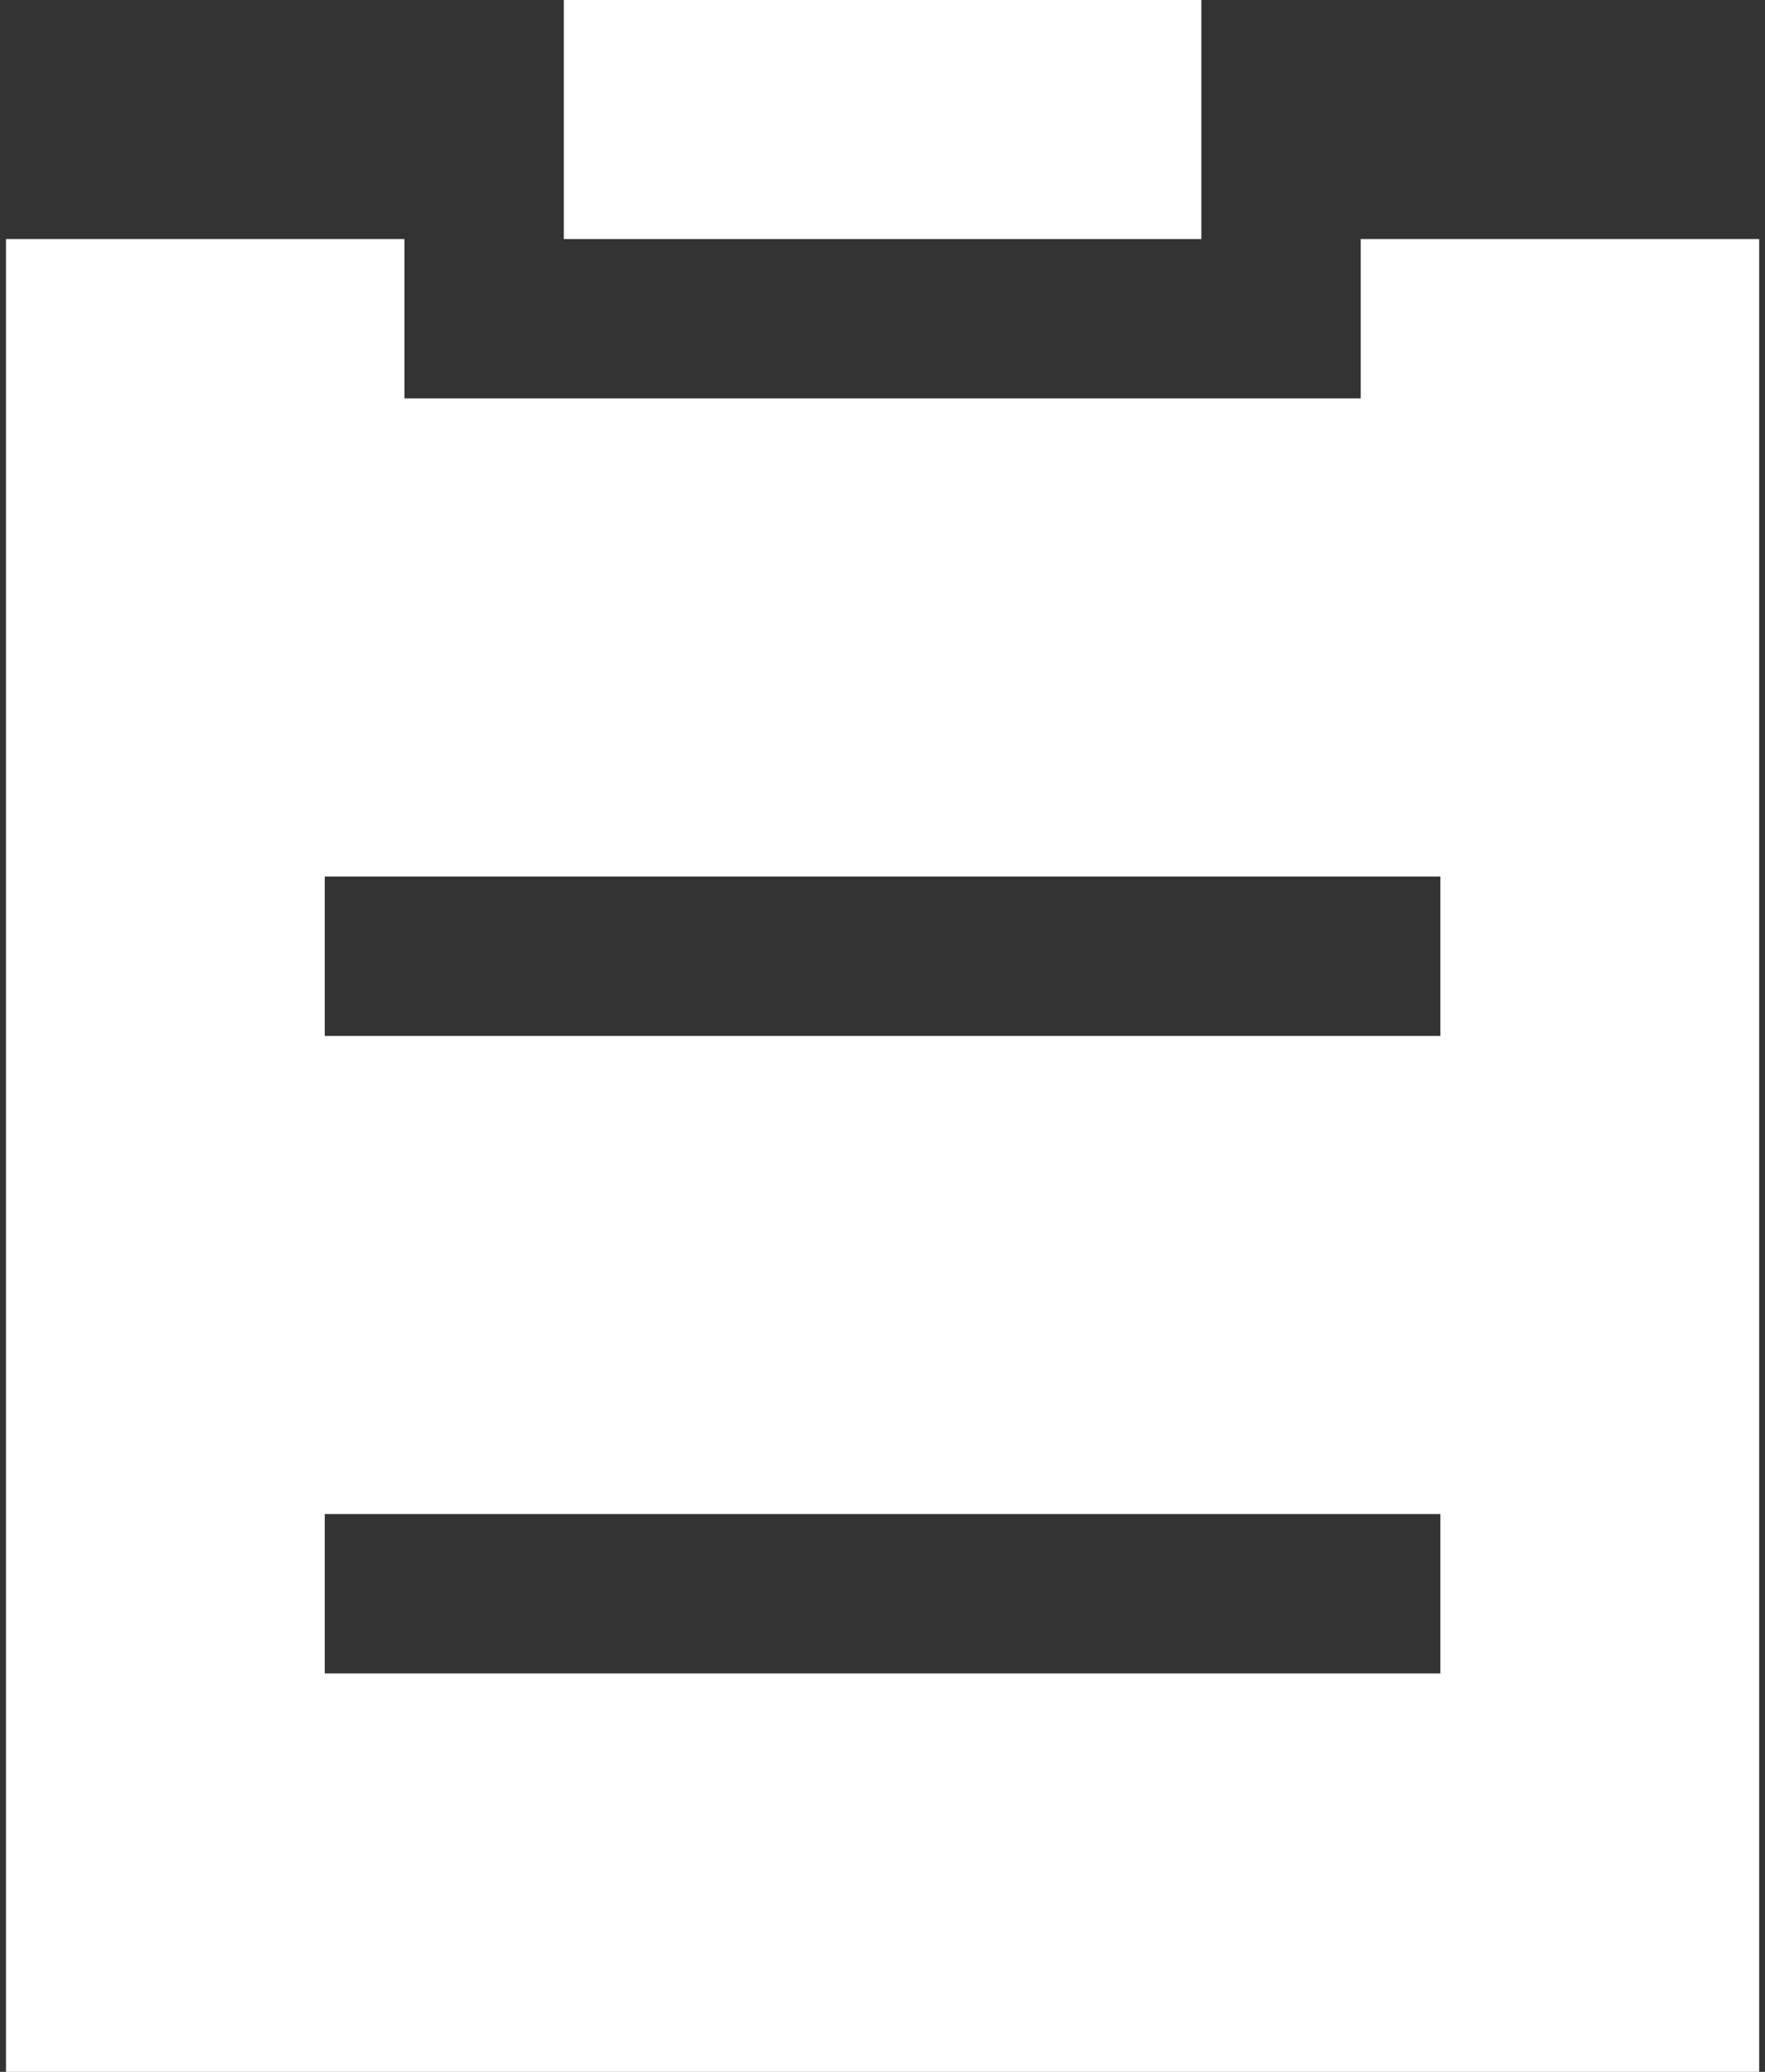 <svg width="23" height="27" viewBox="0 0 23 27" fill="none" xmlns="http://www.w3.org/2000/svg">
<rect x="0" y="0" width="23" height="27" fill="#333333" stroke="none"/>
<path d="M17.732 3.115H22.924V27H0.078V3.115H5.27V5.192H17.732V3.115ZM4.232 13.5H18.77V11.423H4.232V13.5ZM4.232 21.808H18.77V19.731H4.232V21.808ZM7.347 3.115V0H15.655V3.115H7.347Z" fill="white"/>
</svg>
